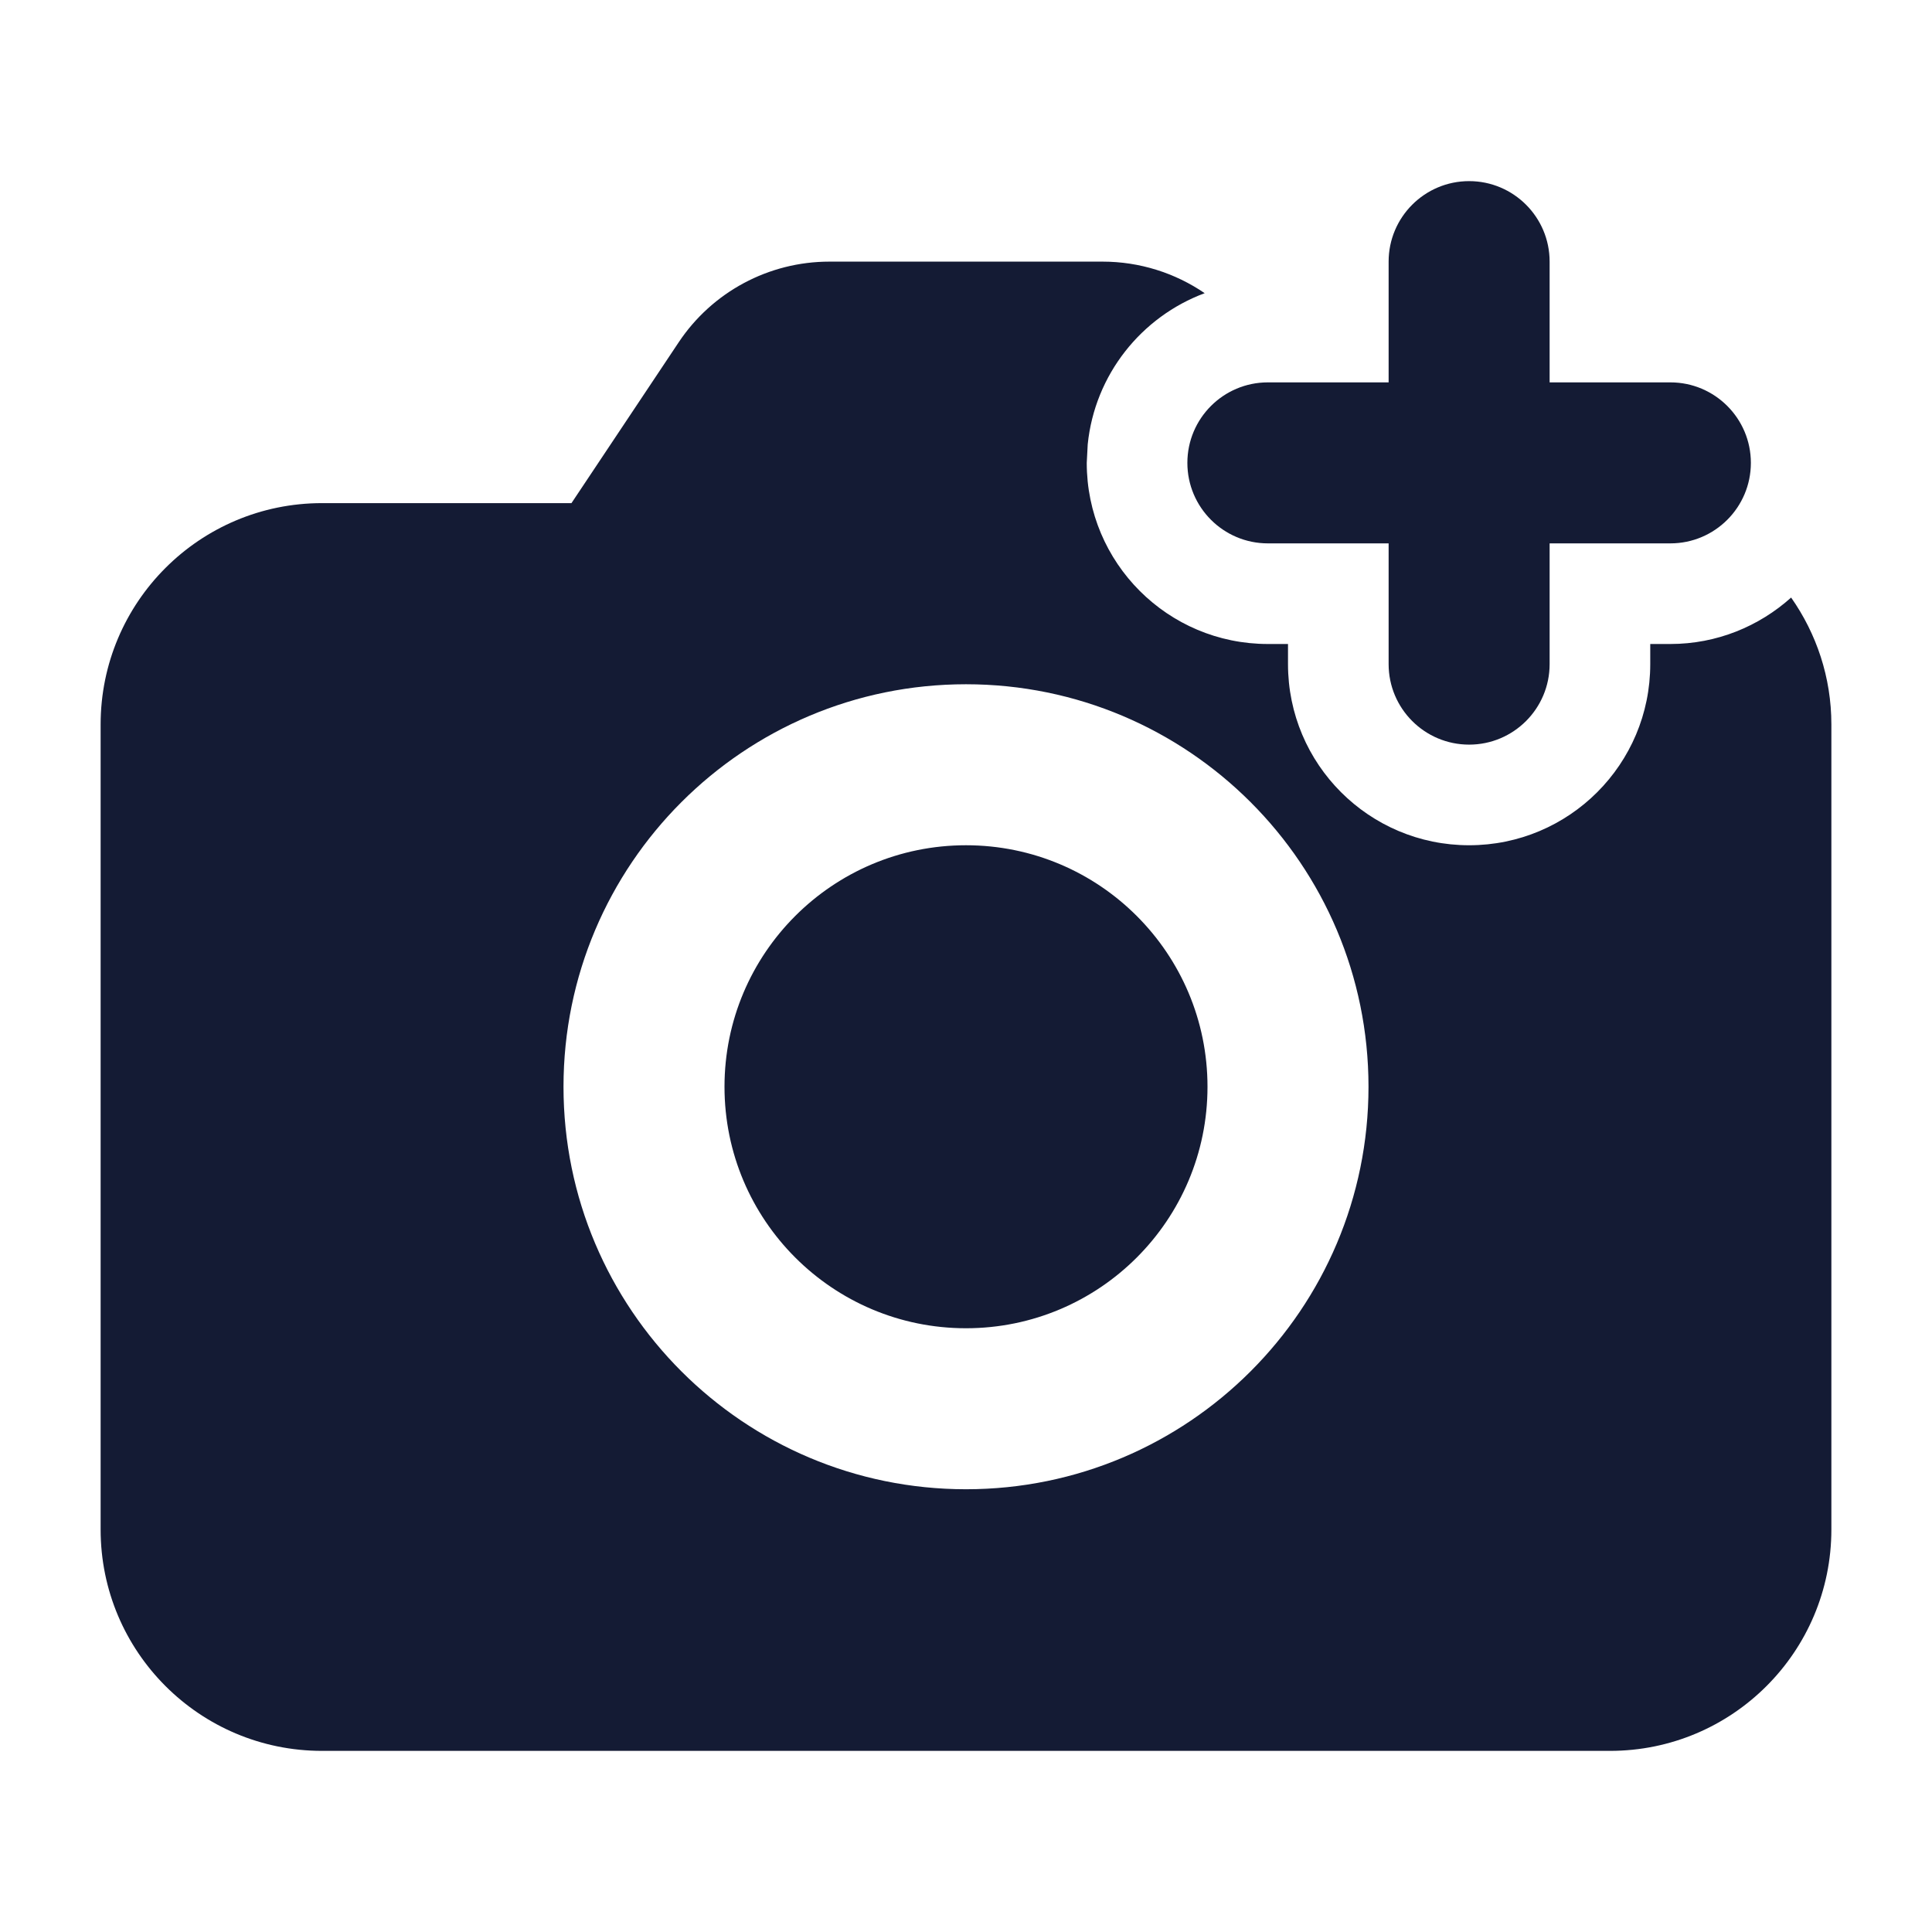 <svg width="24" height="24" viewBox="0 0 24 24" fill="none" xmlns="http://www.w3.org/2000/svg">
<path d="M13.697 3.25C14.156 3.25 14.596 3.39 14.965 3.642C14.178 3.935 13.6 4.654 13.512 5.52L13.5 5.75C13.5 6.993 14.507 8 15.75 8H16V8.25C16 9.493 17.007 10.5 18.25 10.5C19.493 10.5 20.5 9.493 20.5 8.25V8H20.75C21.327 8 21.852 7.78 22.25 7.423C22.564 7.87 22.75 8.413 22.75 9V19C22.75 20.519 21.519 21.75 20 21.75H4C2.481 21.75 1.25 20.519 1.25 19V9C1.25 7.481 2.481 6.25 4 6.25H7.099L8.431 4.252C8.848 3.626 9.55 3.25 10.303 3.25H13.697ZM12 8.5C9.239 8.5 7 10.739 7 13.5C7 16.261 9.239 18.5 12 18.5C14.761 18.5 17 16.261 17 13.5C17 10.739 14.761 8.5 12 8.5ZM12 10.5C13.657 10.5 15 11.843 15 13.5C15 15.157 13.657 16.5 12 16.5C10.343 16.5 9 15.157 9 13.5C9 11.843 10.343 10.5 12 10.5Z" fill="#141B34"/>
<path d="M17.25 8.25V6.75H15.75C15.198 6.75 14.75 6.302 14.75 5.75C14.75 5.198 15.198 4.75 15.75 4.75H17.25V3.25C17.25 2.698 17.698 2.25 18.25 2.25C18.802 2.25 19.25 2.698 19.25 3.25V4.75H20.75C21.302 4.75 21.75 5.198 21.75 5.75C21.75 6.302 21.302 6.75 20.75 6.75H19.25V8.25C19.25 8.802 18.802 9.25 18.25 9.25C17.698 9.25 17.25 8.802 17.25 8.25Z" fill="#141B34"/>
</svg>
